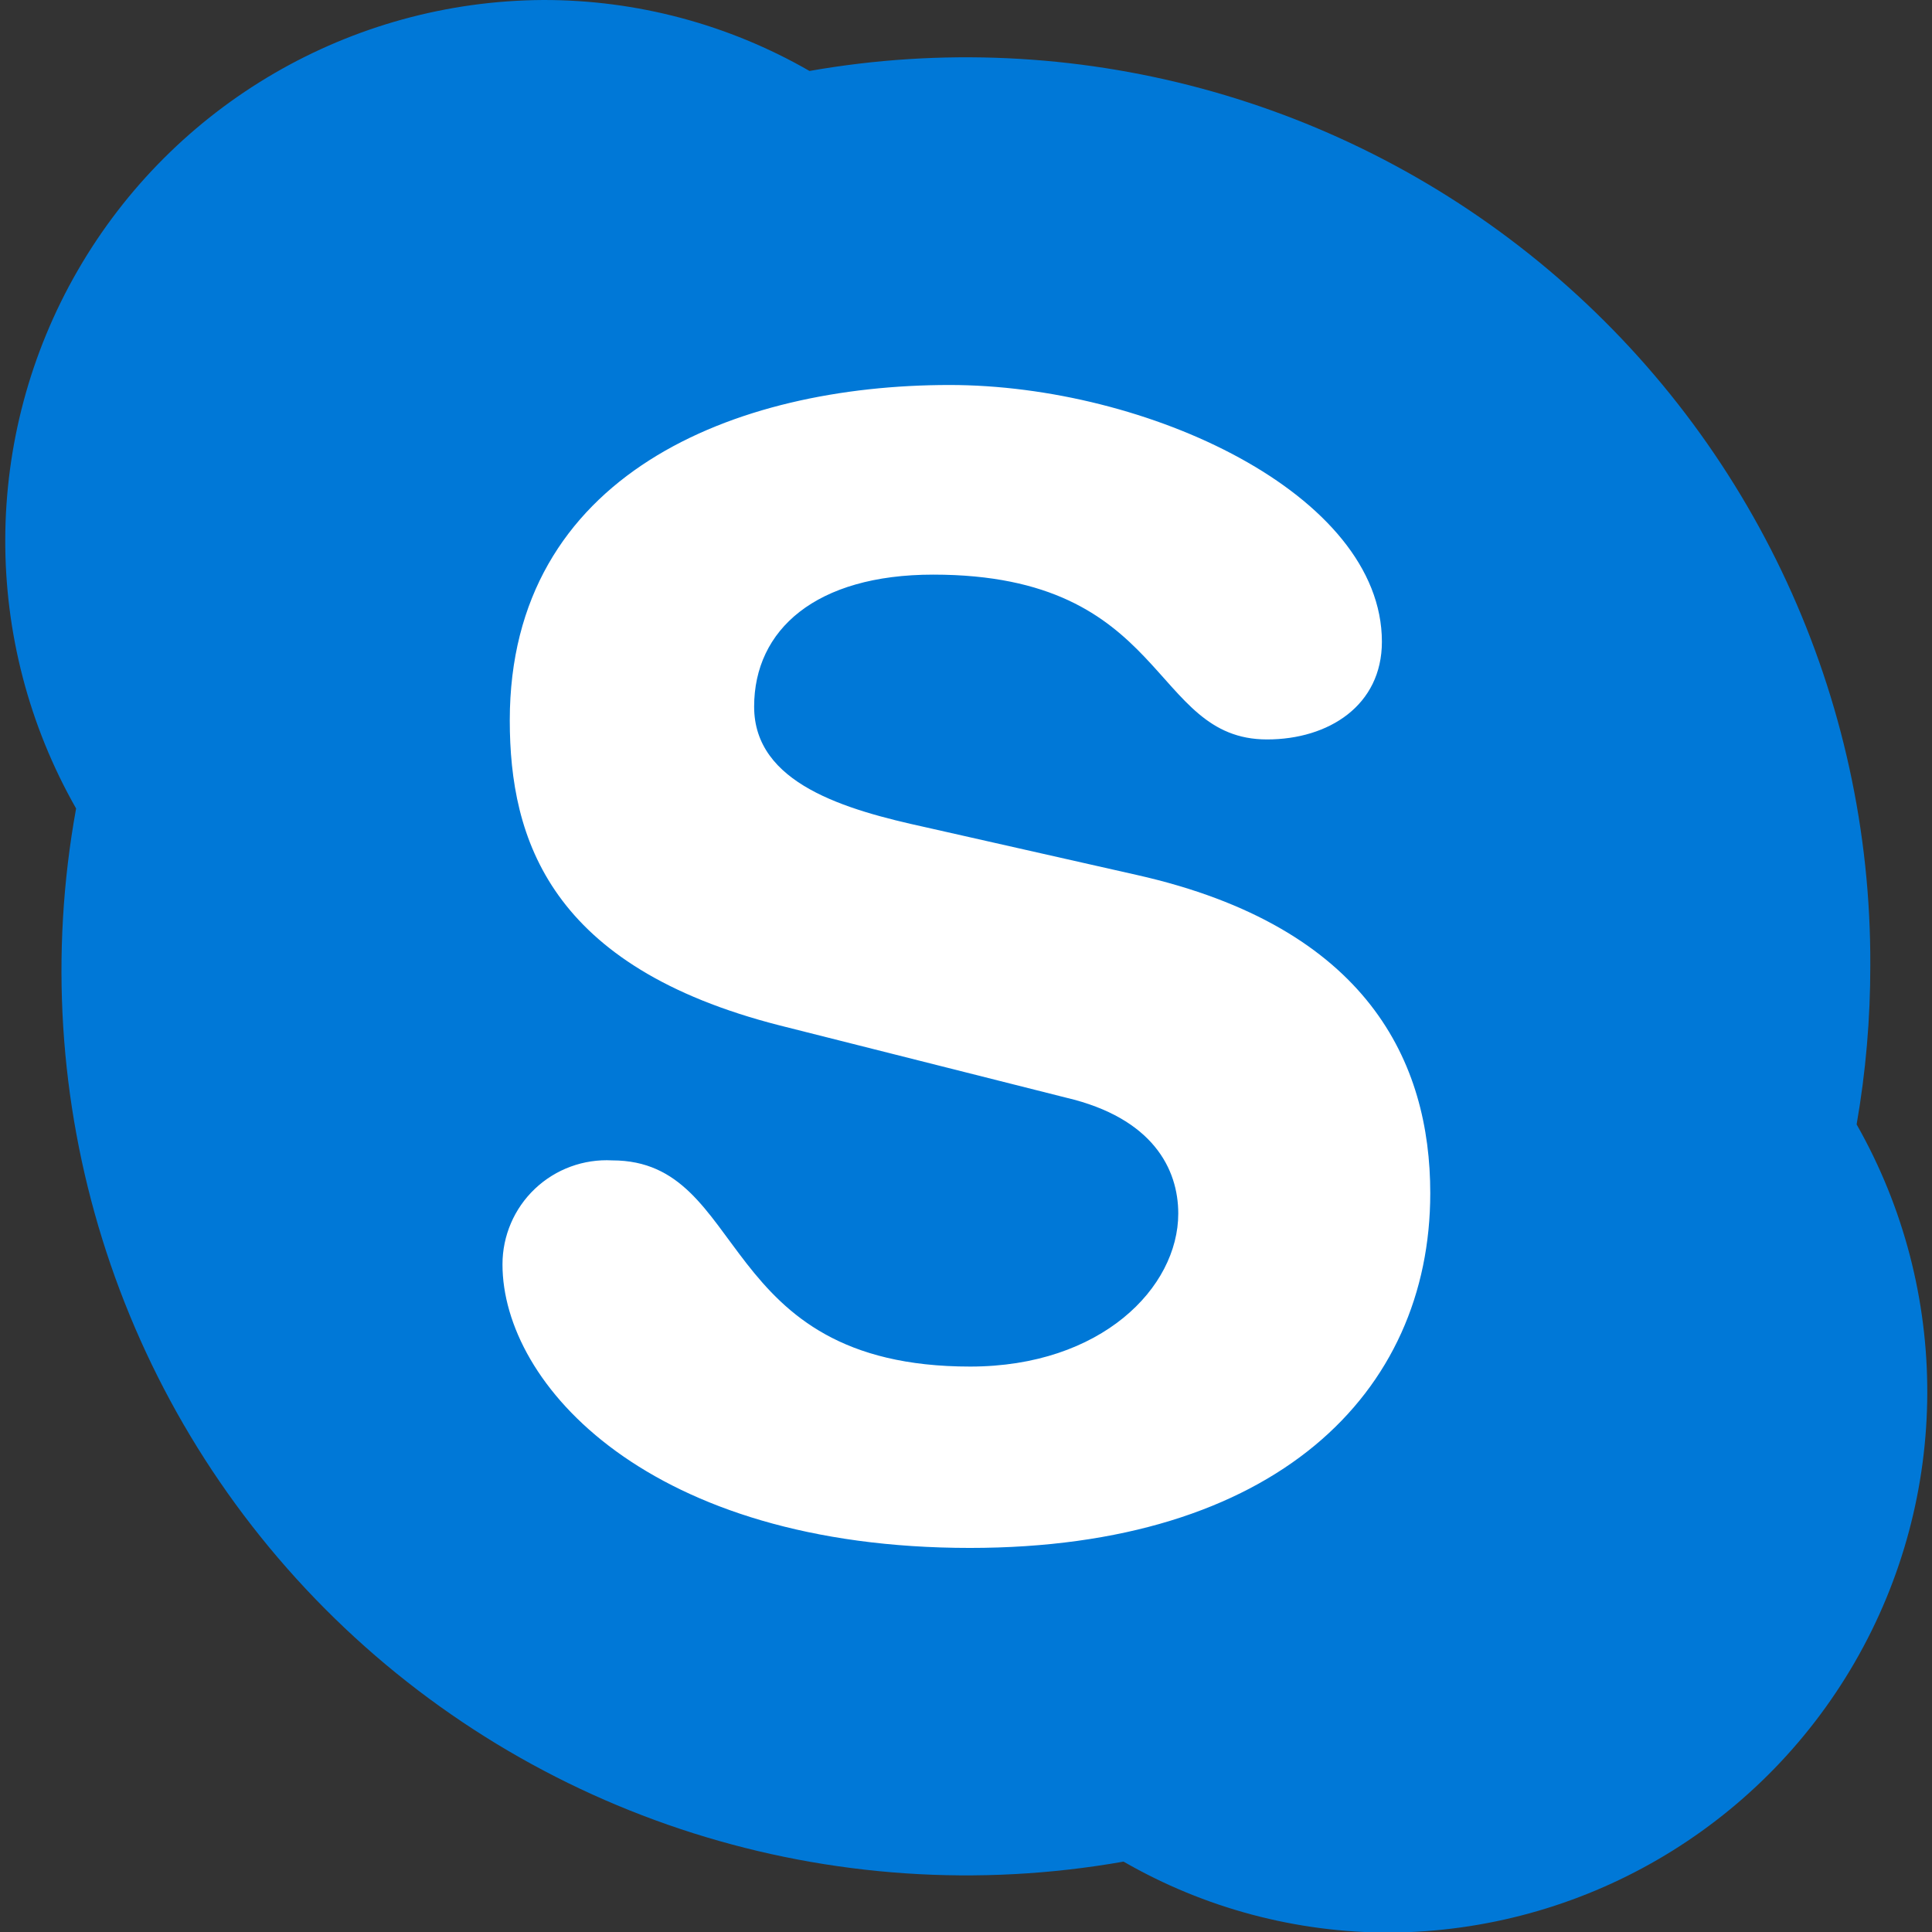 <?xml version="1.0" encoding="UTF-8"?>
<svg width="64" height="64" version="1" xmlns="http://www.w3.org/2000/svg">
 <rect width="100%" height="100%" fill="#333333" stroke="none"/>
 <rect x="15" y="11" width="34" height="42" fill="#fff" stroke-width=".938"/>
 <g transform="matrix(1.054 0 0 1.054 .182 4.3774e-5)" fill="none">
  <g id="Logo" transform="translate(-1)" fill="#0078d7">
   <path id="Shape" d="m31.32 48.65c-10.09 0-14.7-5.14-14.7-8.91-0.001-0.899 0.368-1.76 1.02-2.378s1.532-0.941 2.429-0.892c4.32 0 3.19 6.48 11.25 6.48 4.12 0 6.54-2.48 6.54-4.81 0-1.4-0.8-3-3.52-3.64l-9-2.27c-7.23-1.84-8.49-5.86-8.49-9.59 0-7.74 7.08-10.54 13.82-10.54 6.21 0 13.59 3.43 13.59 8.07 0 2-1.67 3.07-3.61 3.07-3.69 0-3.07-5.18-10.49-5.18-3.69 0-5.63 1.73-5.63 4.15s2.87 3.24 5.39 3.79l6.64 1.5c7.28 1.64 9.22 5.91 9.22 10 0 6.29-4.87 11.15-14.47 11.15m27.87-13.31c0.288-1.651 0.432-3.324 0.43-5 0.035-8.419-3.664-16.42-10.1-21.847-6.436-5.427-14.948-7.721-23.24-6.263-2.549-1.467-5.439-2.237-8.38-2.23-6.036 0.037-11.601 3.272-14.619 8.5-3.018 5.228-3.038 11.664-0.051 16.91-1.666 9.156 1.253 18.549 7.816 25.147 6.563 6.599 15.939 9.569 25.104 7.952 2.546 1.466 5.433 2.235 8.37 2.23 6.033-0.039 11.594-3.273 14.612-8.497 3.018-5.225 3.04-11.657 0.058-16.903"/>
  </g>
 </g>
</svg>
